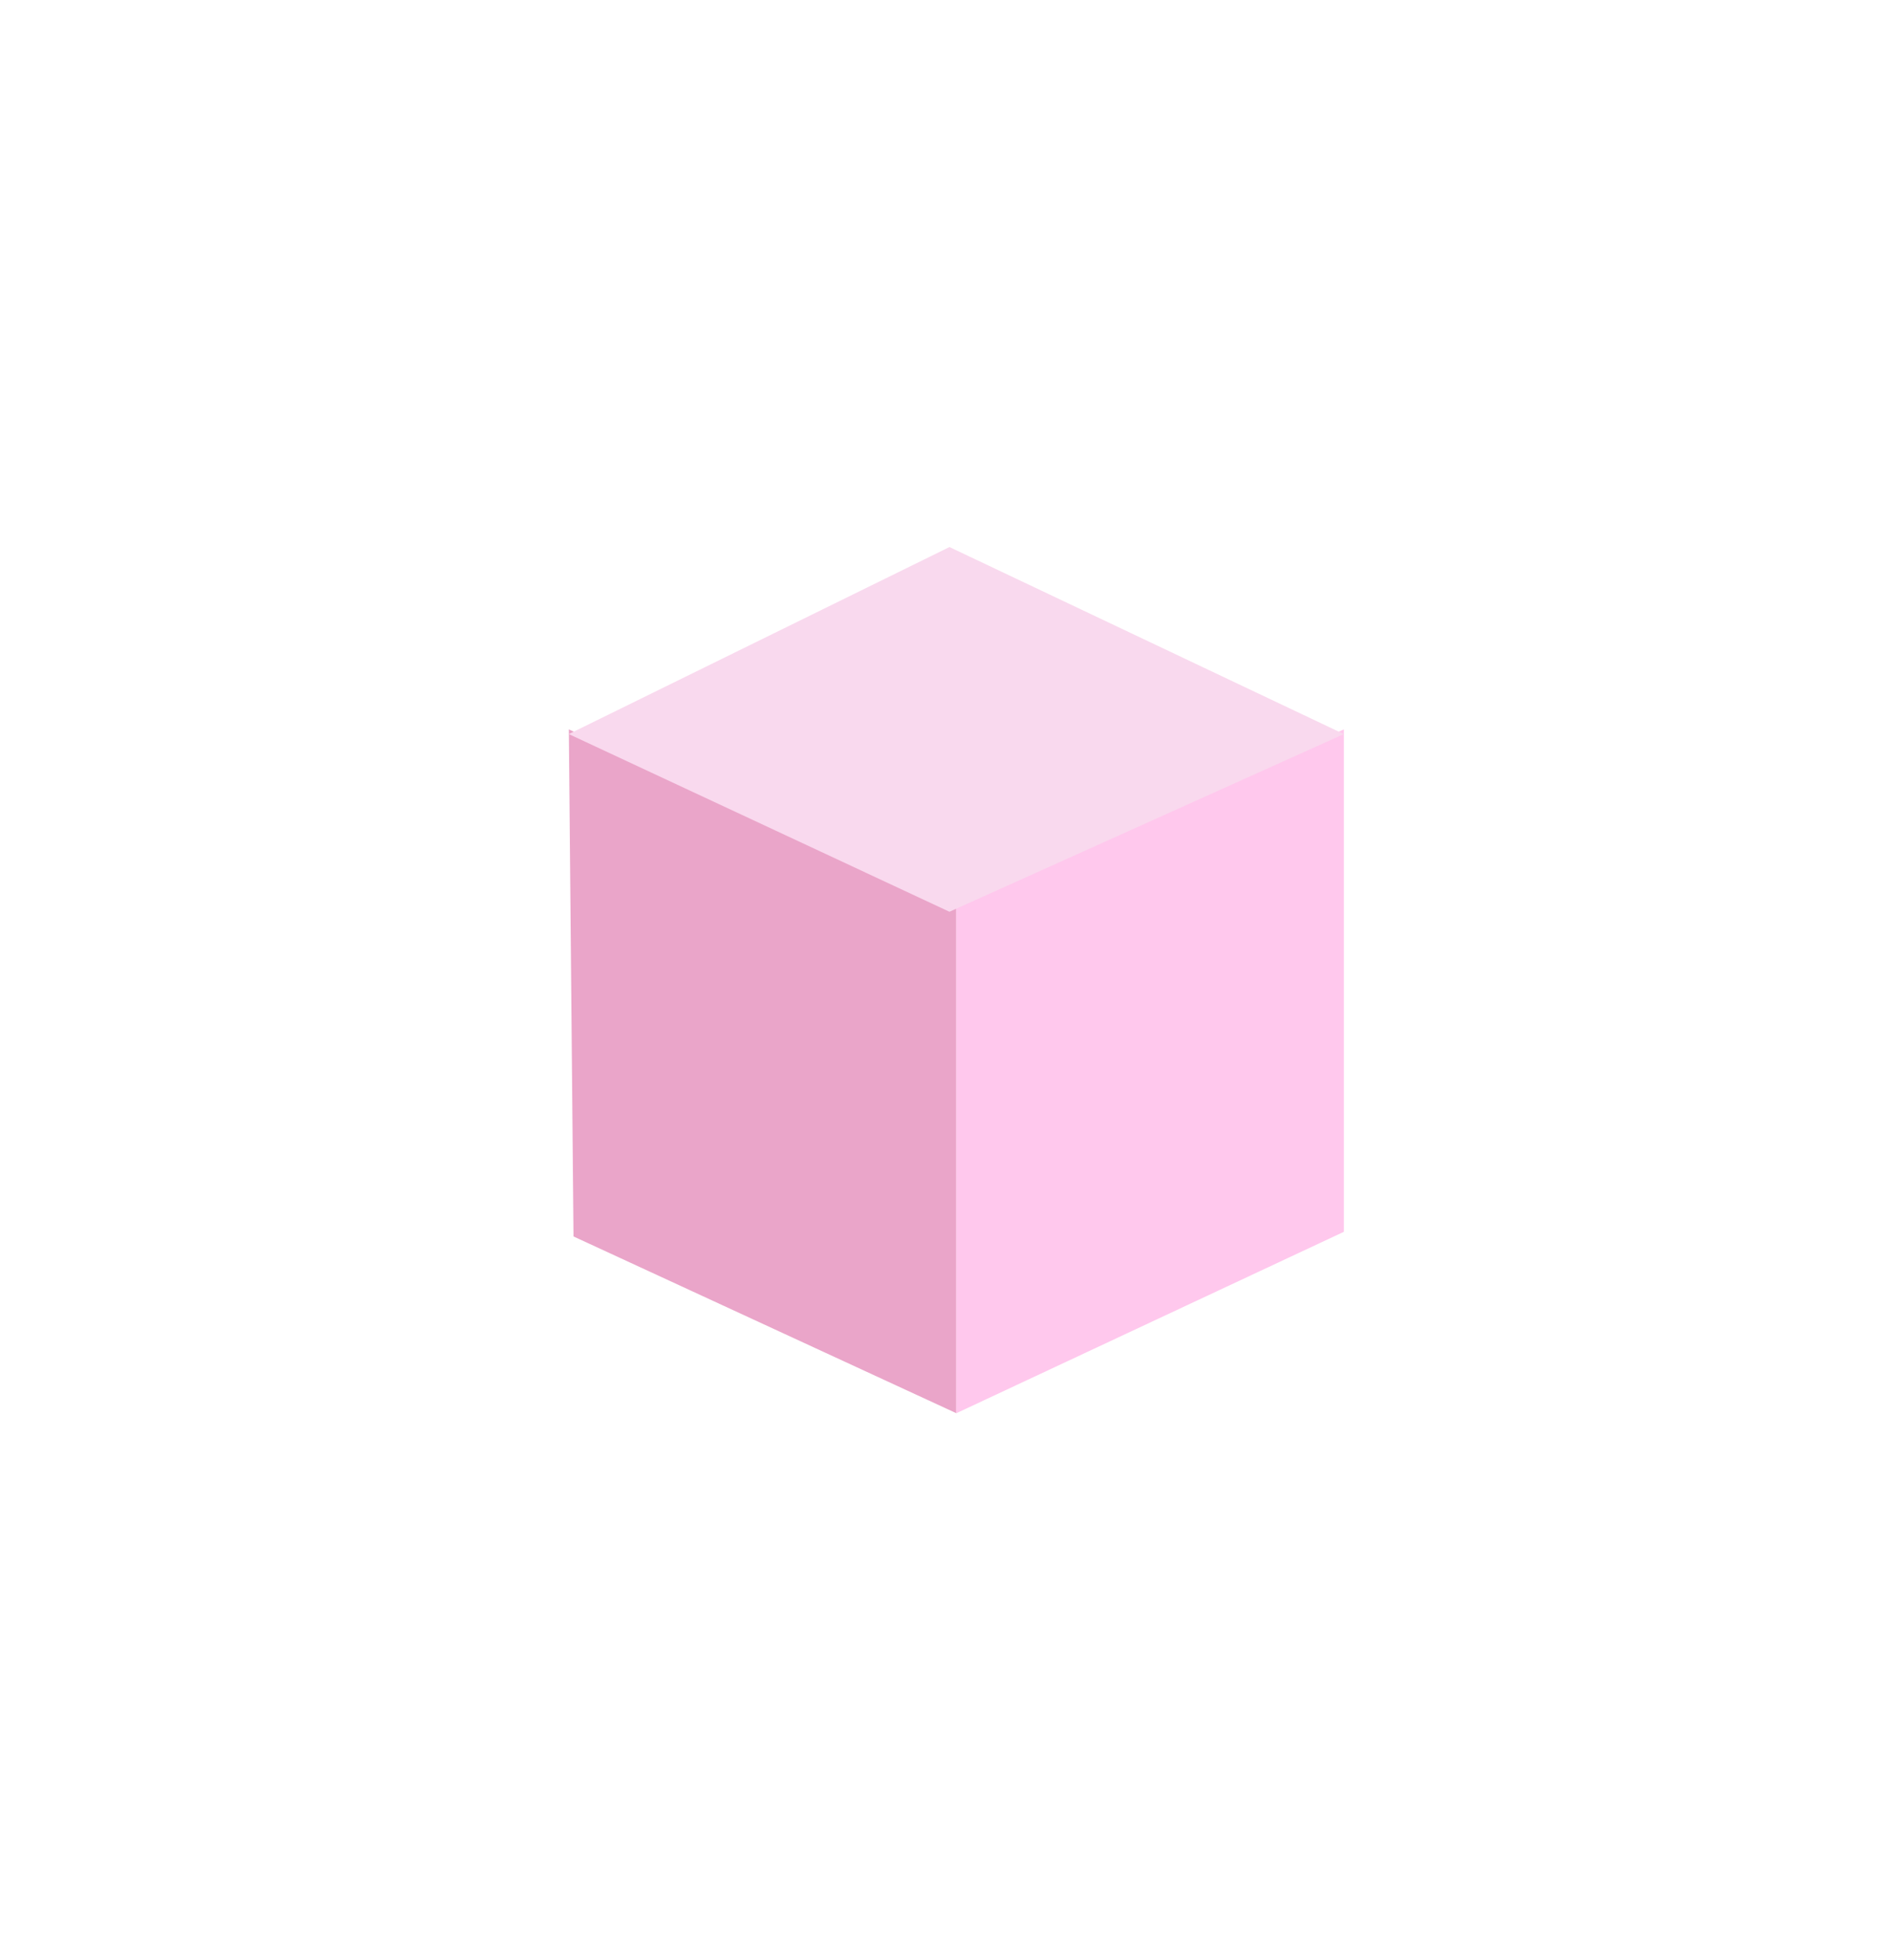 <svg width="83" height="86" viewBox="0 0 83 86" fill="none" xmlns="http://www.w3.org/2000/svg">
<g filter="url(#filter0_d)">
<path d="M46.954 19.755L29.954 12L30.159 34.245L46.954 42V19.755Z" fill="#EAA5C9"/>
<path d="M63.954 12L46.954 19.551V42L63.954 34.041V12Z" fill="#FFC8ED"/>
<path d="M63.954 12.205L46.652 4L29.954 12.205L46.652 20L63.954 12.205Z" fill="#F9D9EE"/>
</g>
<defs>
<filter id="filter0_d" x="0.954" y="0" width="82" height="86" filterUnits="userSpaceOnUse" color-interpolation-filters="sRGB">
<feFlood flood-opacity="0" result="BackgroundImageFix"/>
<feColorMatrix in="SourceAlpha" type="matrix" values="0 0 0 0 0 0 0 0 0 0 0 0 0 0 0 0 0 0 127 0" result="hardAlpha"/>
<feOffset dx="-5" dy="20"/>
<feGaussianBlur stdDeviation="12"/>
<feColorMatrix type="matrix" values="0 0 0 0 0 0 0 0 0 0 0 0 0 0 0 0 0 0 0.15 0"/>
<feBlend mode="normal" in2="BackgroundImageFix" result="effect1_dropShadow"/>
<feBlend mode="normal" in="SourceGraphic" in2="effect1_dropShadow" result="shape"/>
</filter>
</defs>
</svg>

